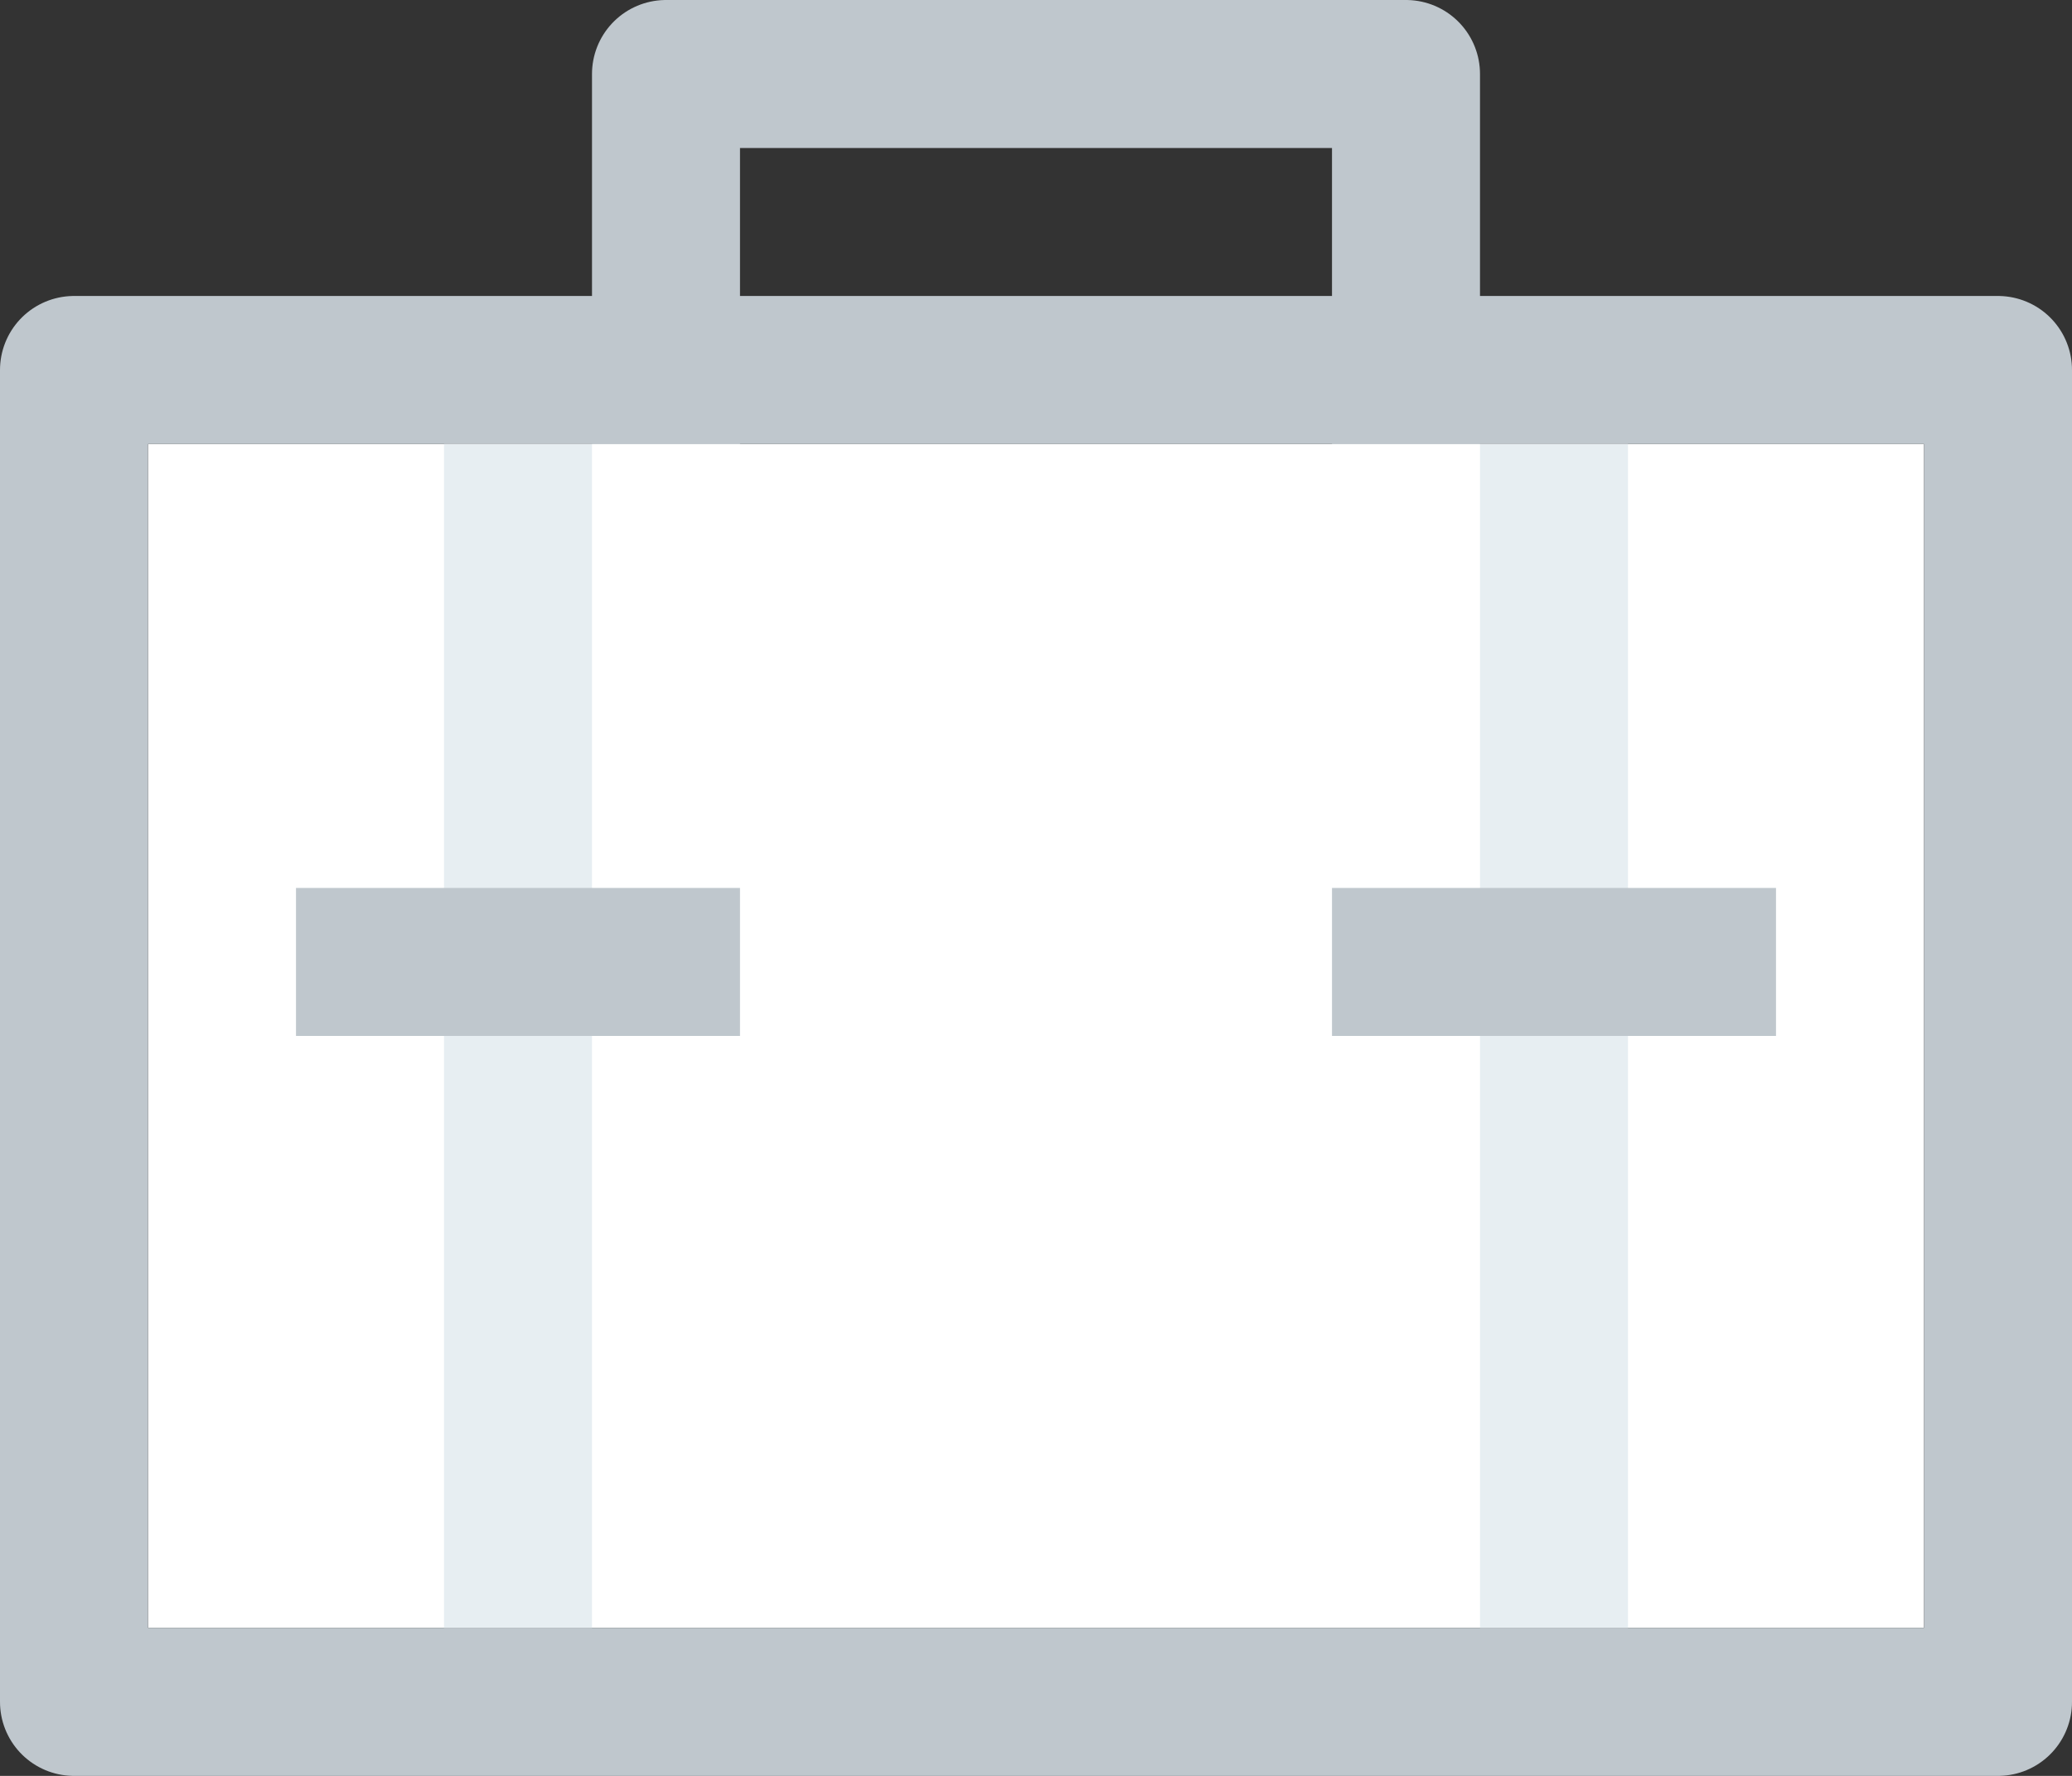 <?xml version="1.0" encoding="UTF-8"?>
<svg width="14px" height="12px" viewBox="0 0 14 12" version="1.1" xmlns="http://www.w3.org/2000/svg" xmlns:xlink="http://www.w3.org/1999/xlink">
    <rect x="0" y="0" width="14" height="12" fill="#333333" stroke="none"/>
    <!-- Generator: Sketch 43.1 (39012) - http://www.bohemiancoding.com/sketch -->
    <title>Trip</title>
    <desc>Created with Sketch.</desc>
    <defs>
        <rect id="path-1" x="0" y="2" width="12" height="8"></rect>
    </defs>
    <g id="Page-1" stroke="none" stroke-width="1" fill="none" fill-rule="evenodd">
        <g id="SketchAppSources.com---Planner-Dashboard" transform="translate(-121, -261)">
            <g id="Dashboard" transform="translate(87, 96)">
                <g id="Sidebar" transform="translate(34, 104)">
                    <g id="Trip" transform="translate(1, 62)">
                        <rect id="Rectangle-17-Copy" stroke="#BFC7CD" stroke-linecap="round" stroke-linejoin="round" x="3.5" y="-0.5" width="5" height="5"></rect>
                        <g id="Rectangle-17" stroke-linecap="round" stroke-linejoin="round">
                            <use fill="#FFFFFF" fill-rule="evenodd" xlink:href="#path-1"></use>
                            <rect stroke="#BFC7CD" stroke-width="1" x="-0.5" y="1.5" width="13" height="9"></rect>
                        </g>
                        <rect id="Rectangle-38" fill="#E7EEF2" x="2" y="2" width="1" height="8"></rect>
                        <rect id="Rectangle-38-Copy" fill="#E7EEF2" x="9" y="2" width="1" height="8"></rect>
                        <rect id="Rectangle-21" fill="#BFC7CD" x="8" y="5" width="3" height="1"></rect>
                        <rect id="Rectangle-21-Copy" fill="#BFC7CD" x="1" y="5" width="3" height="1"></rect>
                    </g>
                </g>
            </g>
        </g>
    </g>
</svg>